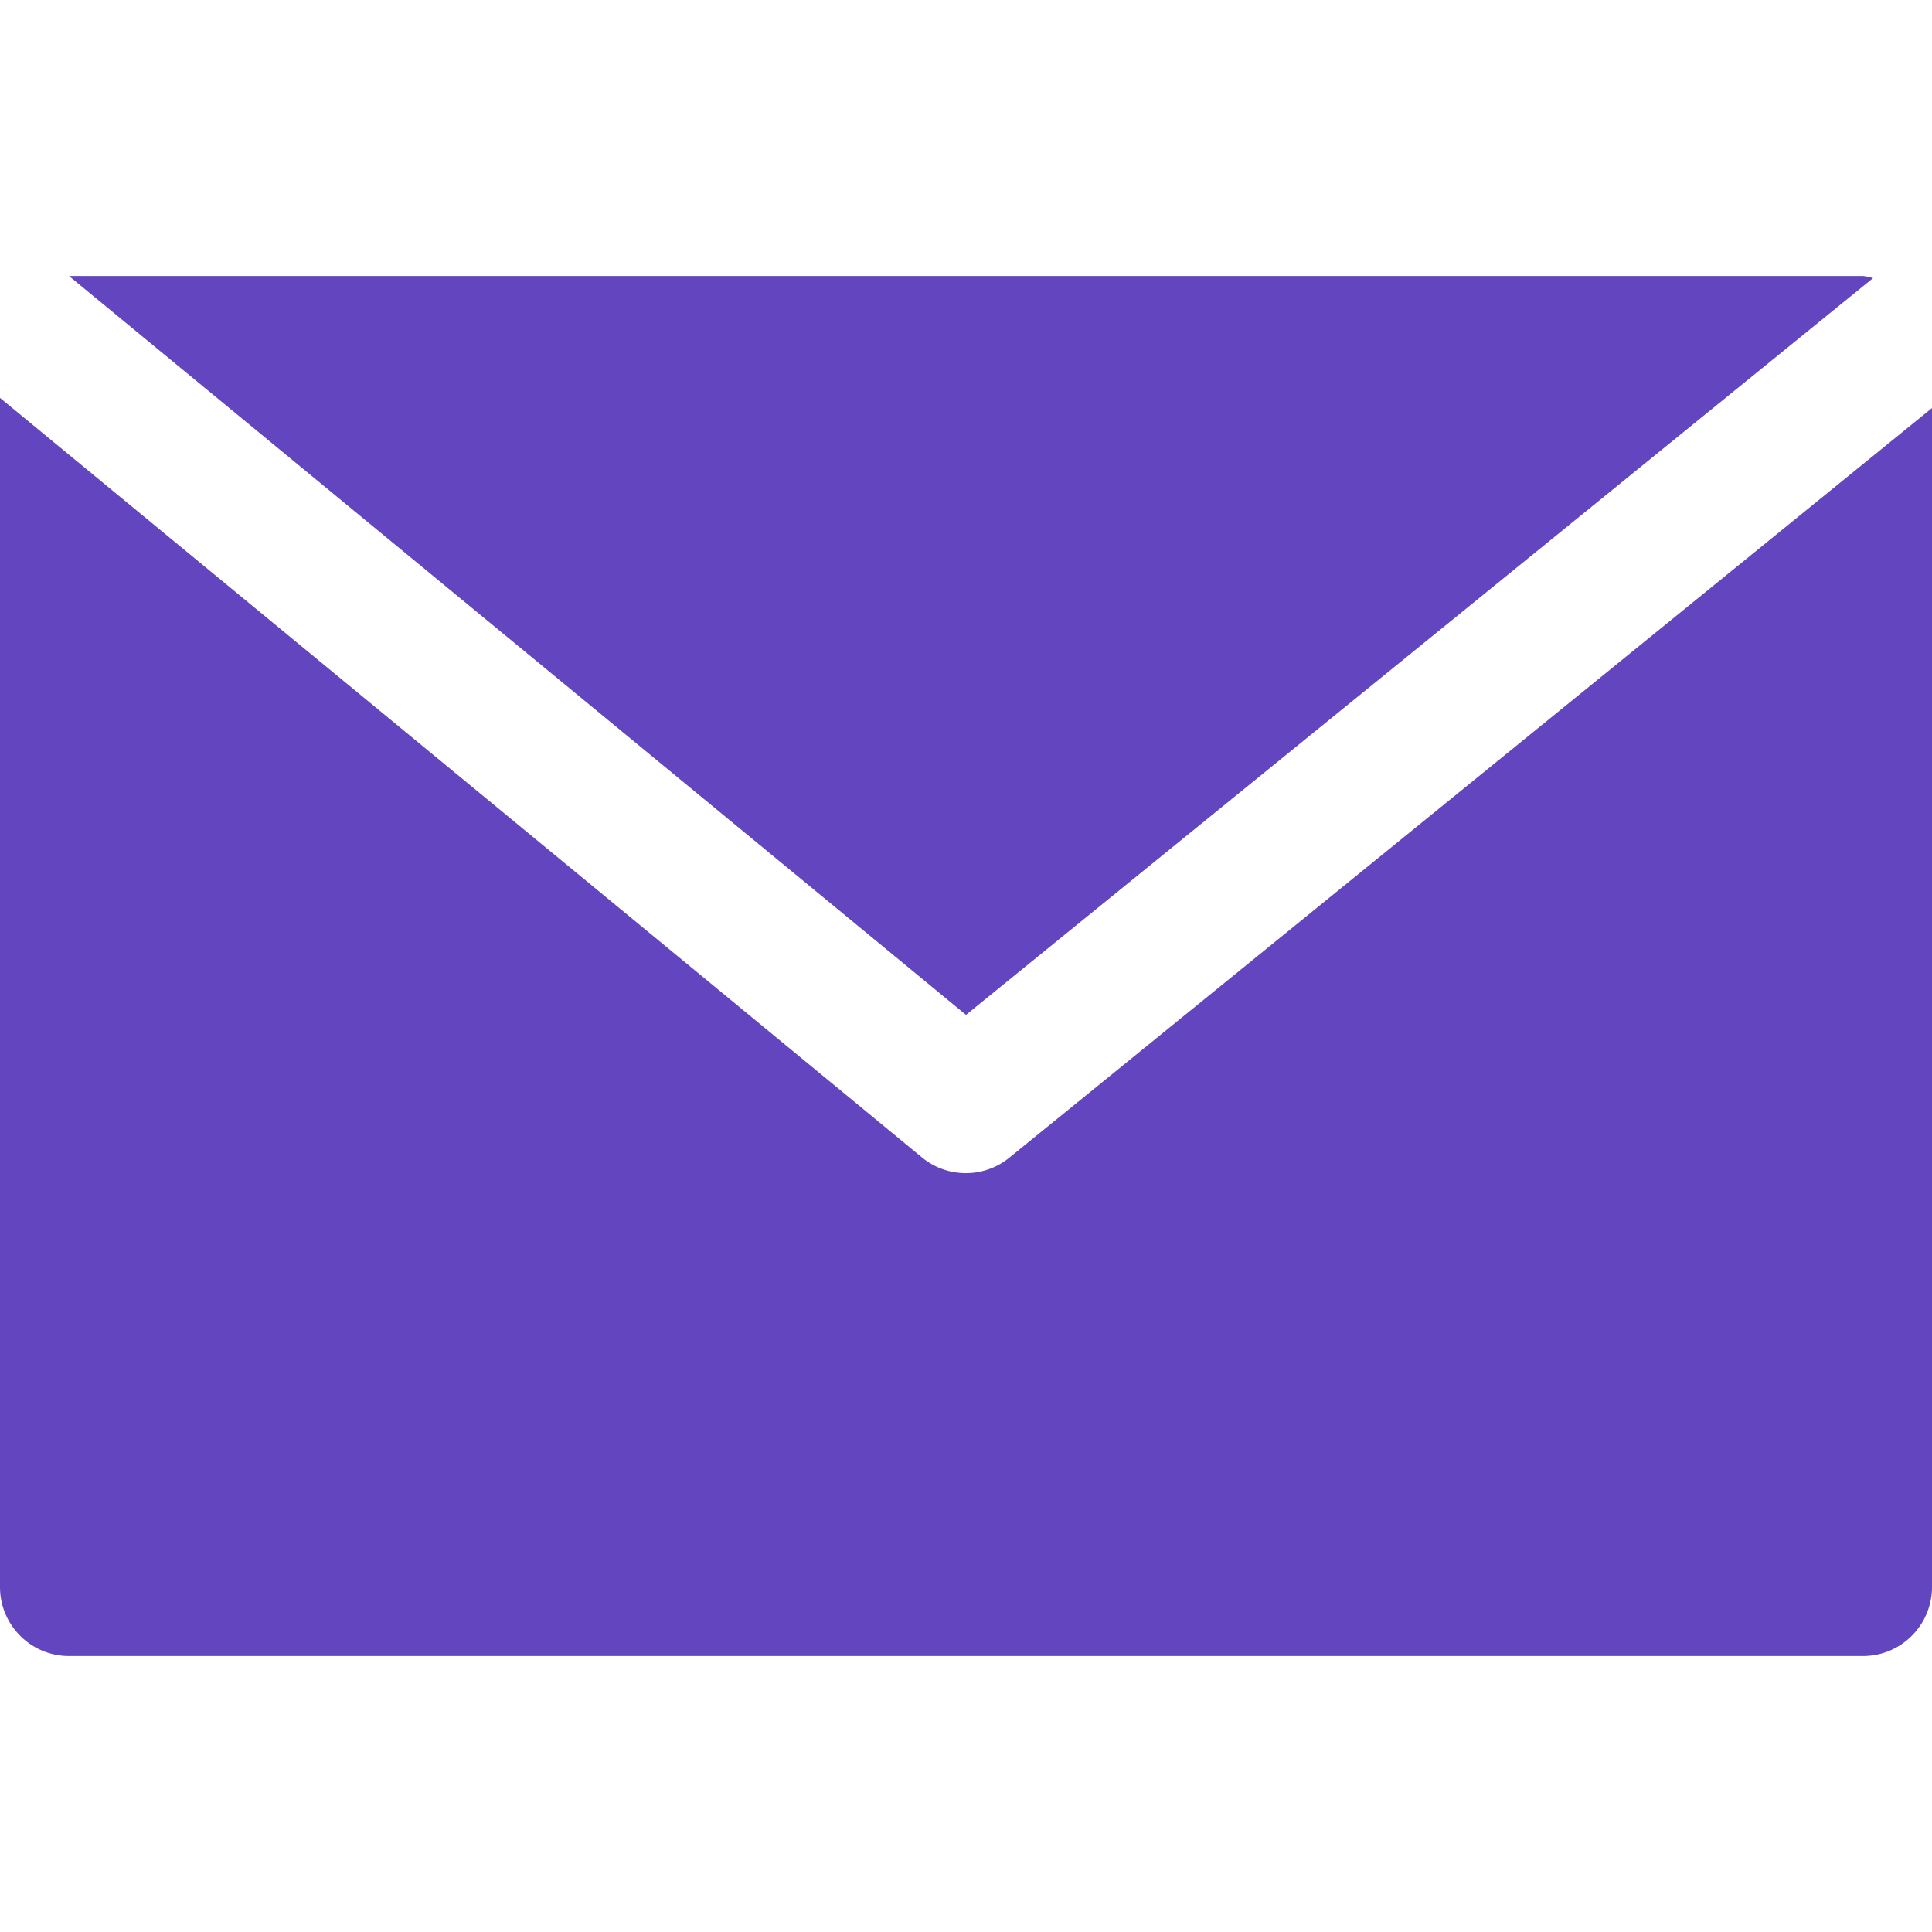 <svg width="20" height="20" fill="none" xmlns="http://www.w3.org/2000/svg"><path d="M19.286 2.857H.714L10 10.506l9.39-7.627a.646.646 0 0 0-.104-.022z" fill="#6346BF"/><path d="M10.45 11.983a.714.714 0 0 1-.904 0L0 4.119v12.31c0 .394.32.714.714.714h18.572c.394 0 .714-.32.714-.715V4.224l-9.55 7.759z" fill="#6346BF"/></svg>